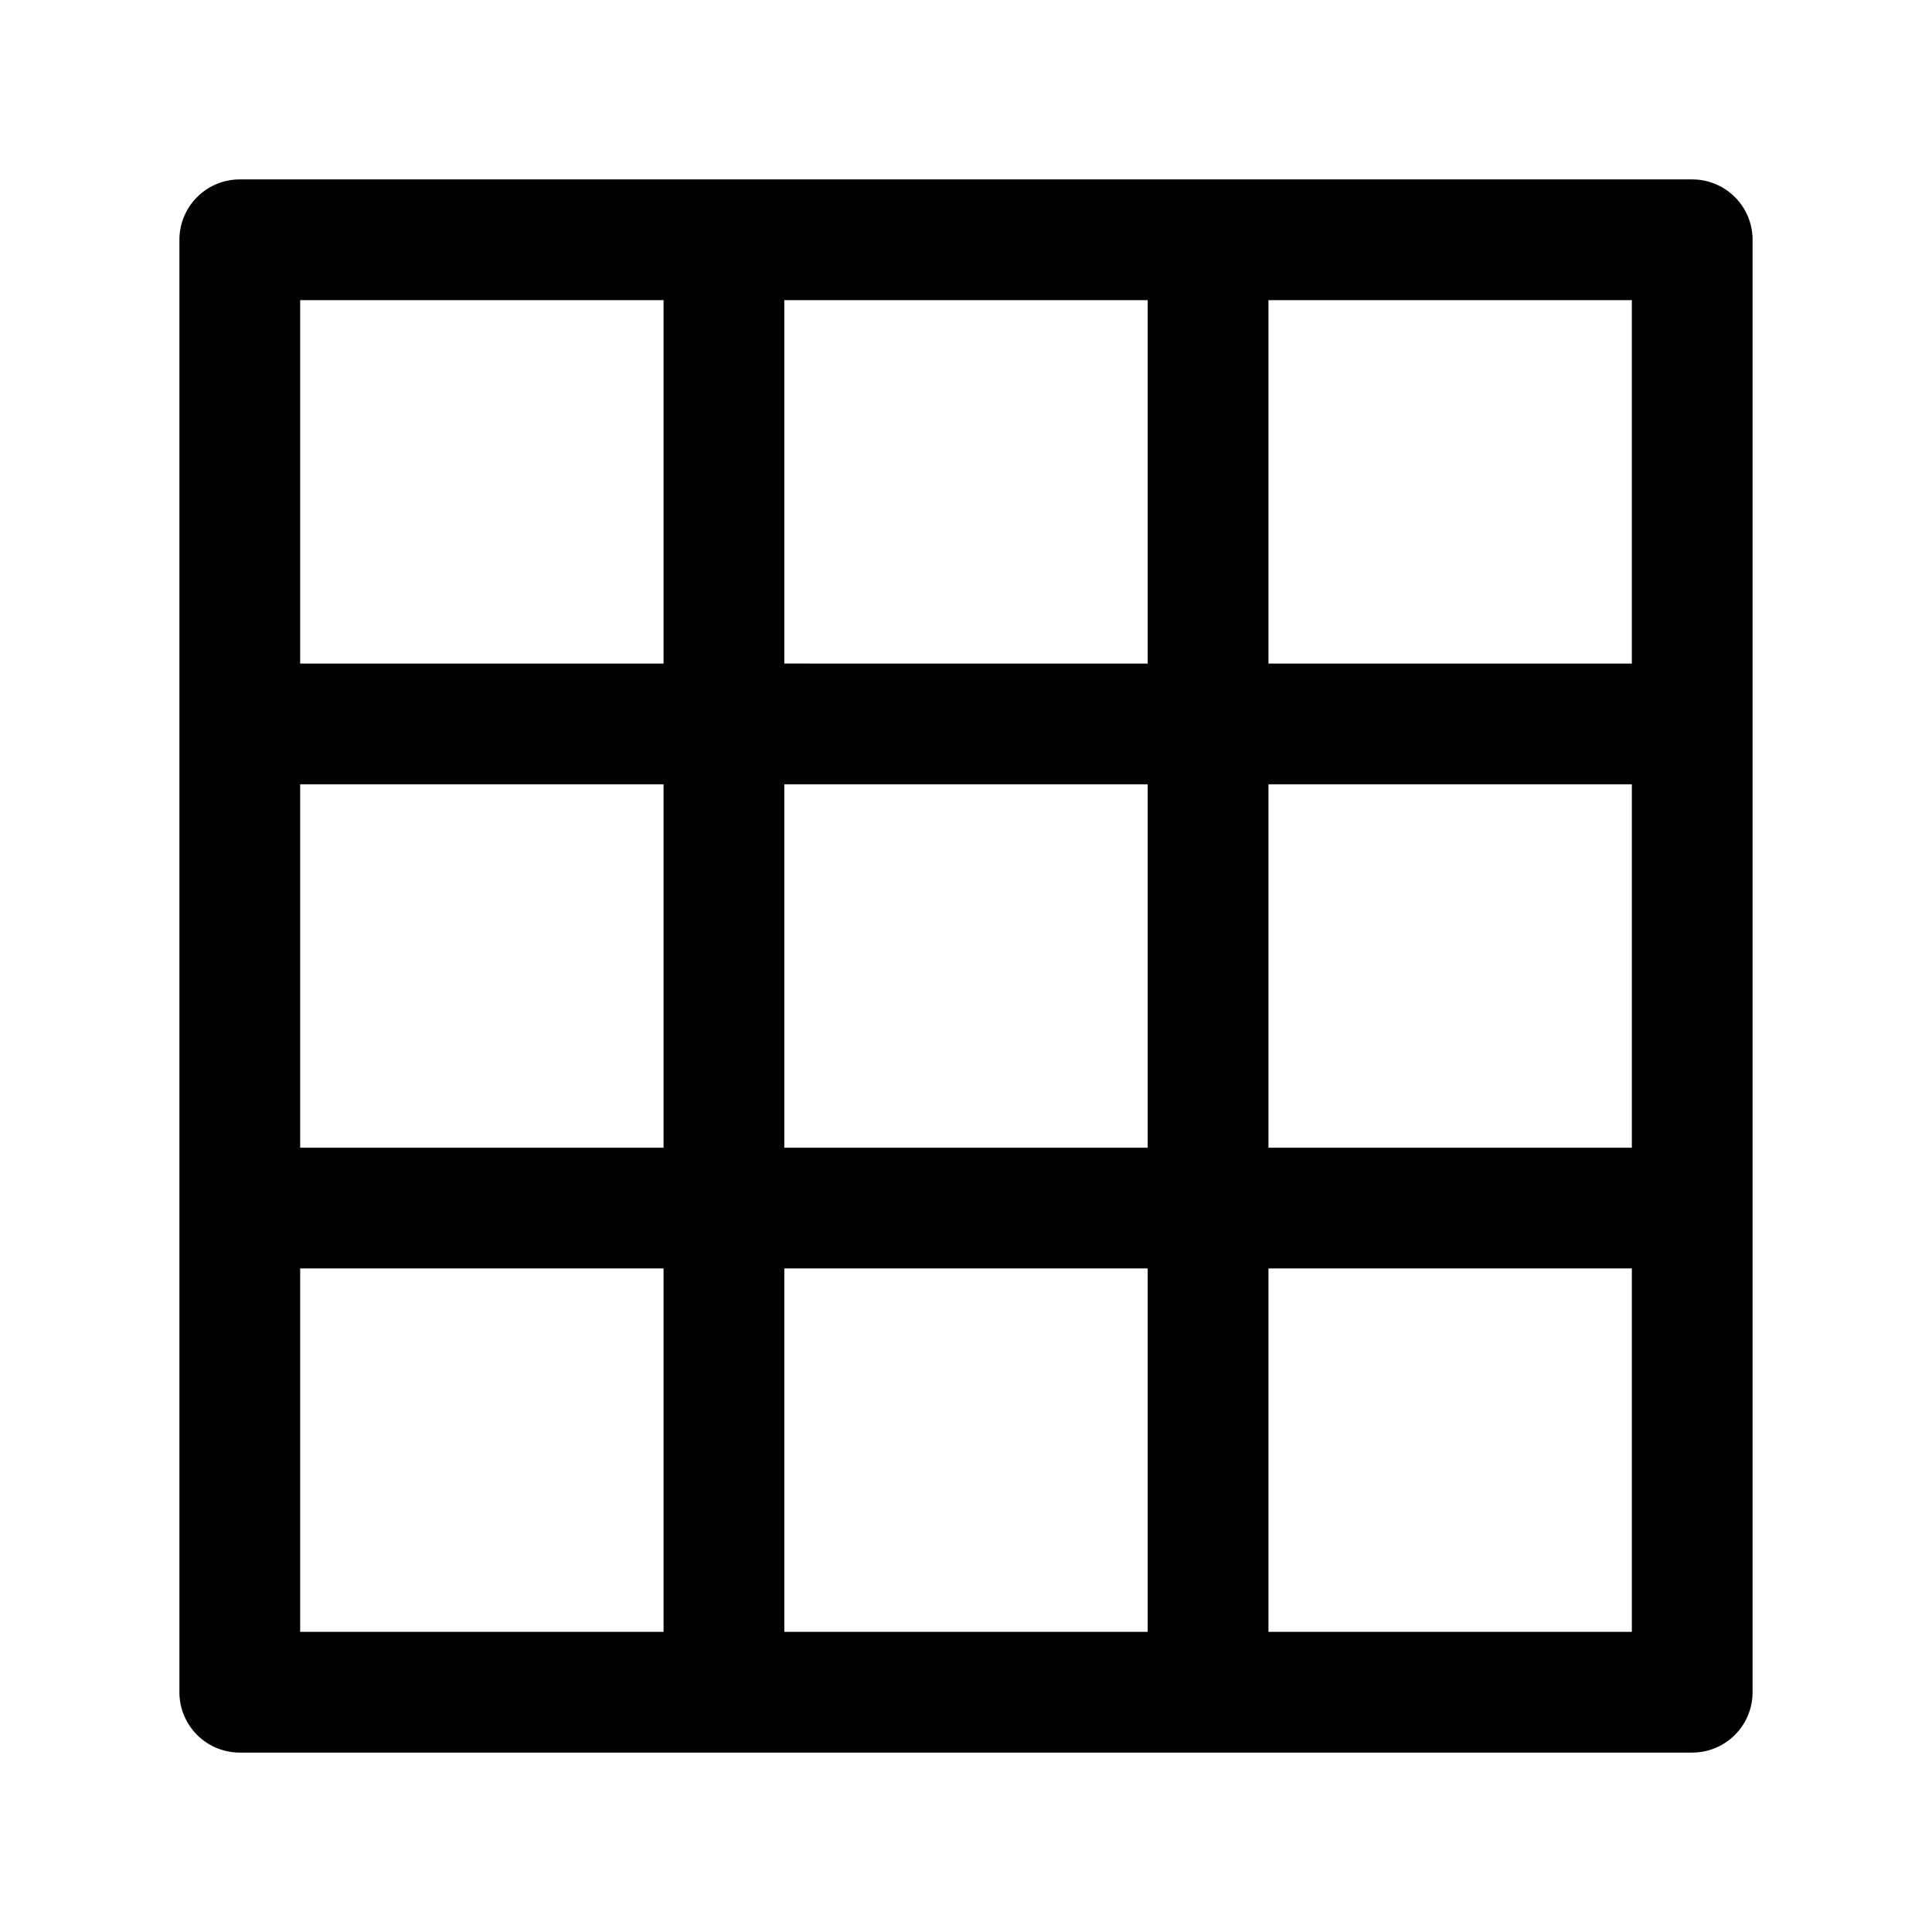 <svg xmlns="http://www.w3.org/2000/svg" viewBox="0 0 512 512">
  <path fill="currentColor" d="M448.453,47.547H63.547a16,16,0,0,0-16,16V448.453a16,16,0,0,0,16,16H448.453a16,16,0,0,0,16-16V63.547A16,16,0,0,0,448.453,47.547Zm-16,128.302H336.151V79.547h96.302ZM207.849,304.151V207.849h96.303v96.303Zm96.303,32v96.302H207.849V336.151Zm-128.303-32H79.547V207.849h96.302Zm32-128.303V79.547h96.303v96.302Zm128.303,32h96.302v96.303H336.151ZM175.849,79.547v96.302H79.547V79.547ZM79.547,336.151h96.302v96.302H79.547Zm256.604,96.302V336.151h96.302v96.302Z"/>
</svg>
